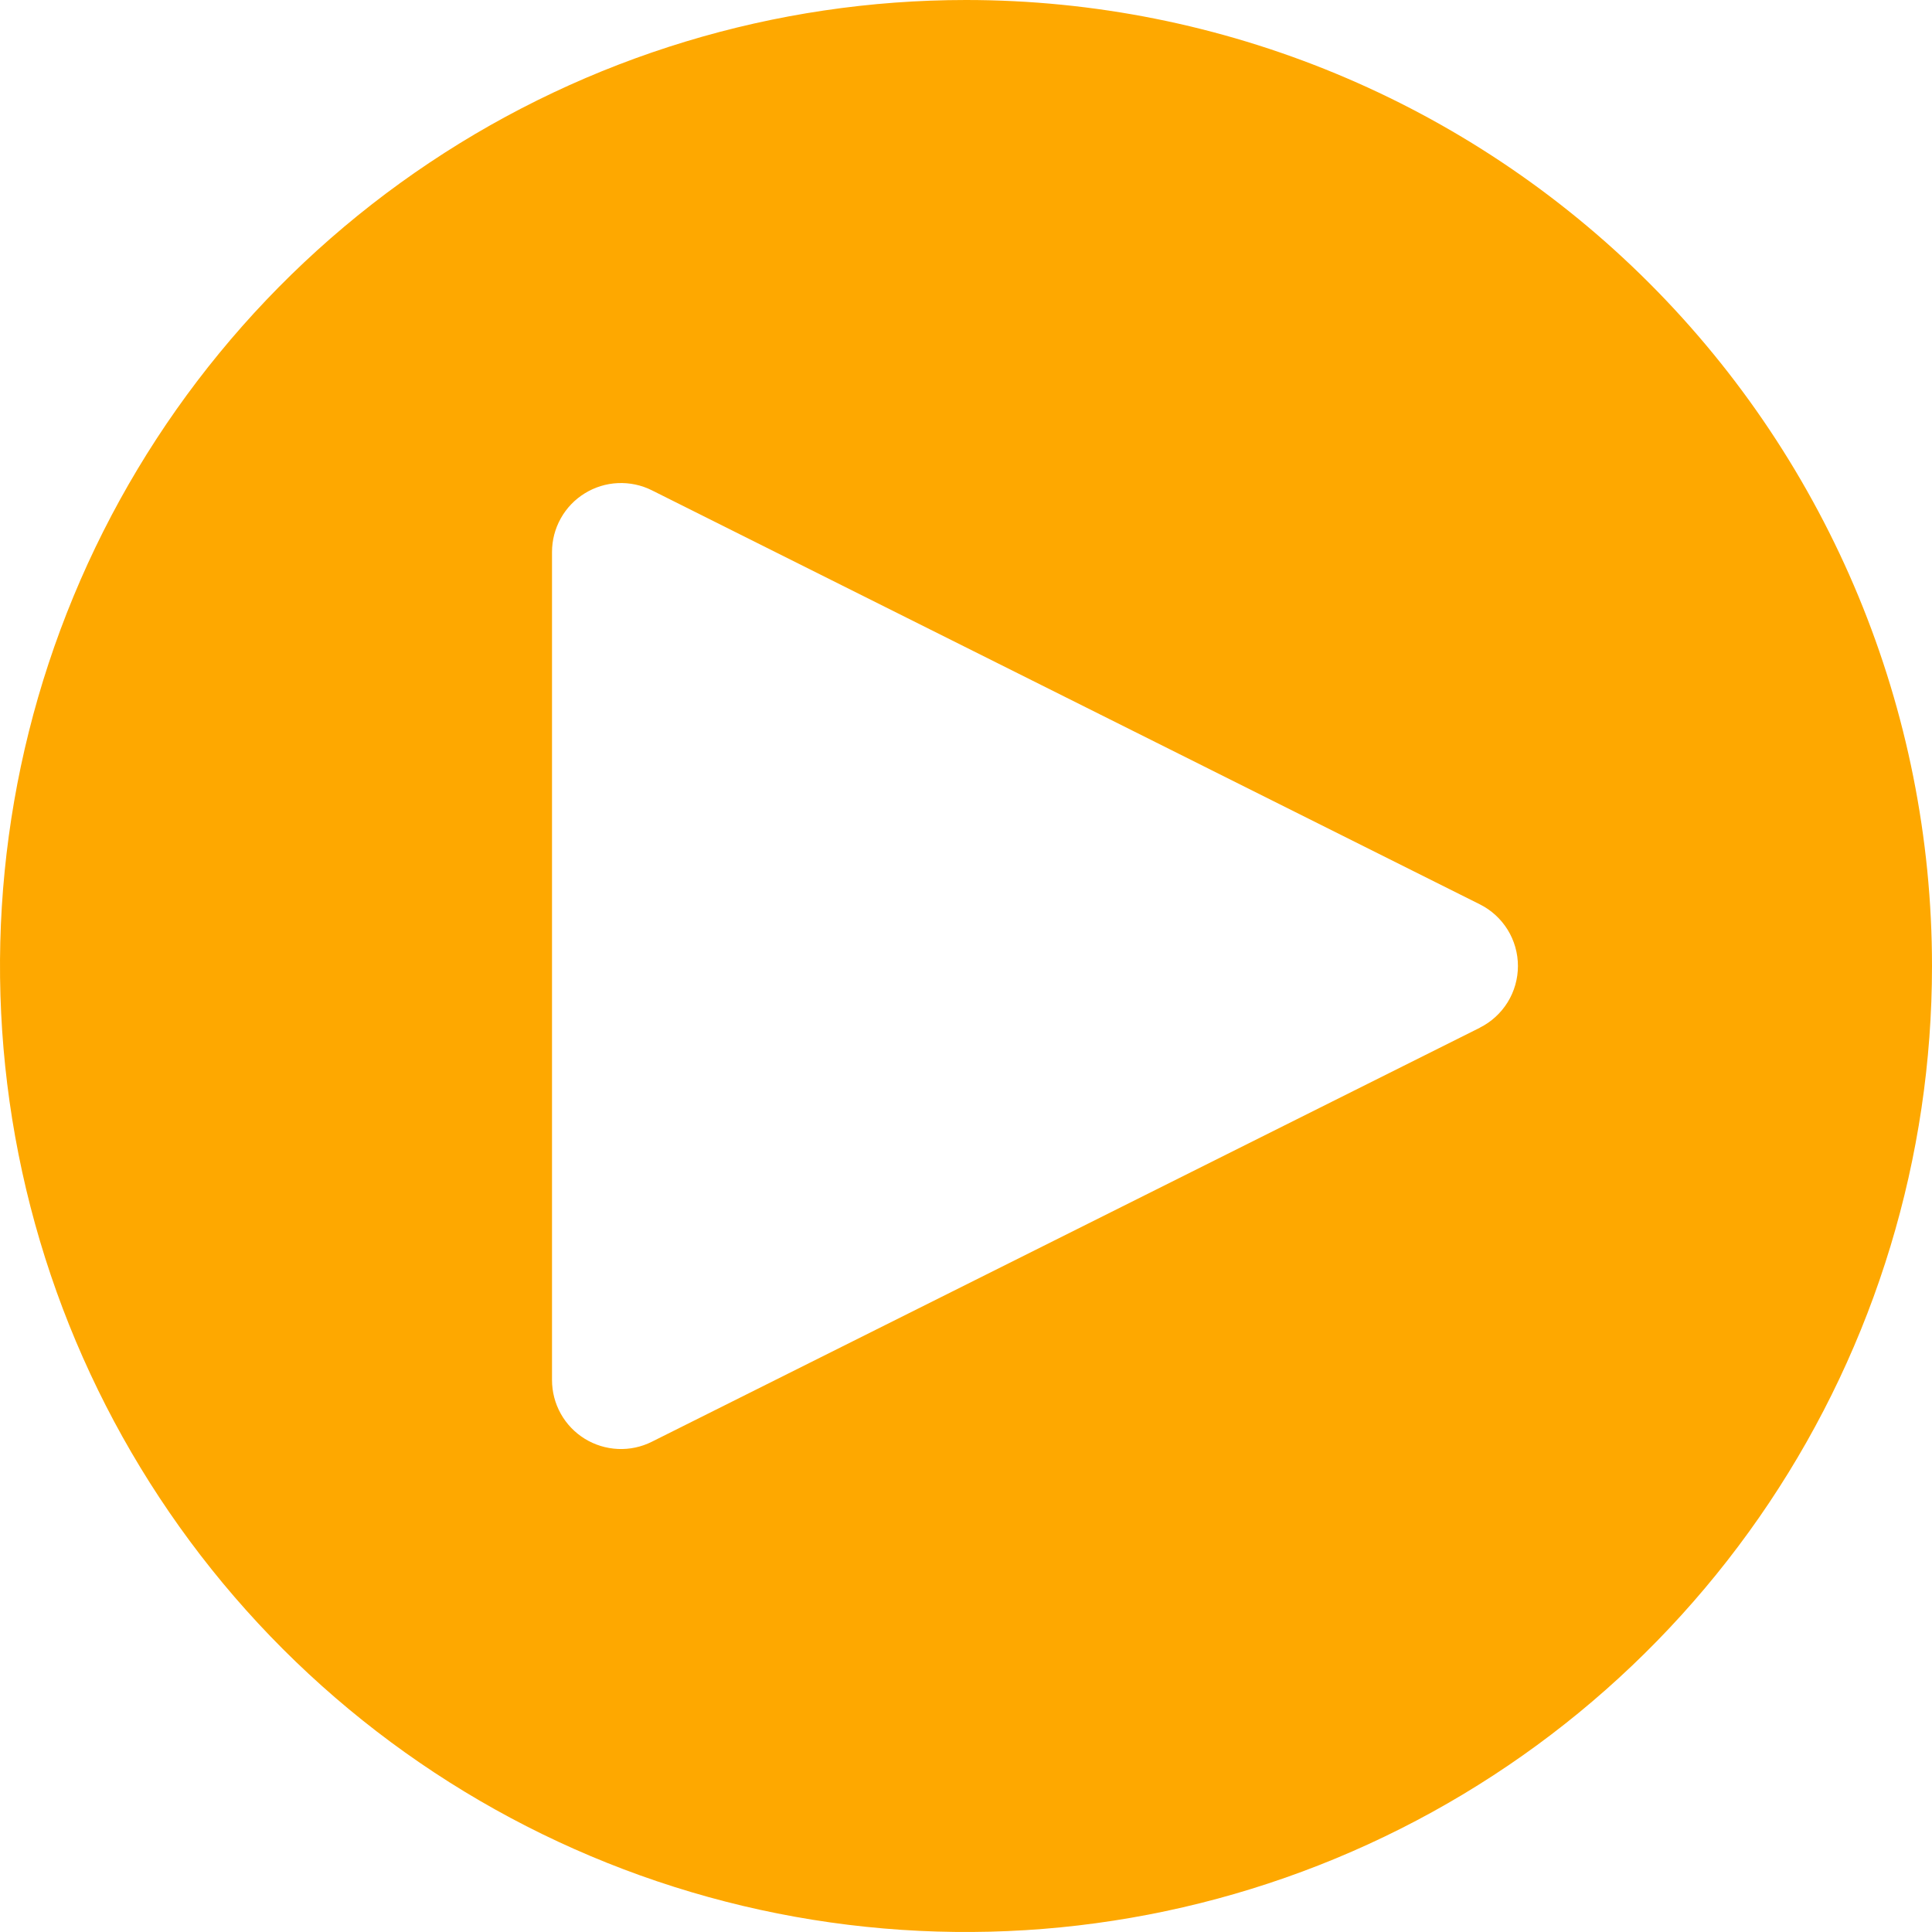 <svg width="50" height="50" viewBox="0 0 50 50" fill="none" xmlns="http://www.w3.org/2000/svg">
<path d="M25 0C20.055 0 15.222 1.466 11.111 4.213C7 6.96 3.795 10.865 1.903 15.433C0.011 20.001 -0.484 25.028 0.48 29.877C1.445 34.727 3.826 39.181 7.322 42.678C10.819 46.174 15.273 48.555 20.123 49.52C24.972 50.484 29.999 49.989 34.567 48.097C39.135 46.205 43.04 43.001 45.787 38.889C48.534 34.778 50 29.945 50 25C50 18.37 47.366 12.011 42.678 7.322C37.989 2.634 31.63 0 25 0ZM38.298 26.598L16.87 37.312C16.597 37.449 16.295 37.513 15.991 37.499C15.687 37.485 15.391 37.394 15.132 37.234C14.873 37.074 14.659 36.85 14.511 36.584C14.363 36.318 14.286 36.019 14.286 35.714V14.286C14.286 13.981 14.364 13.682 14.512 13.417C14.66 13.151 14.874 12.927 15.133 12.768C15.392 12.608 15.687 12.516 15.991 12.503C16.295 12.489 16.598 12.553 16.87 12.689L38.298 23.404C38.594 23.552 38.843 23.78 39.018 24.062C39.192 24.344 39.284 24.669 39.284 25C39.284 25.331 39.192 25.656 39.018 25.938C38.843 26.22 38.594 26.448 38.298 26.596" fill="#FEA800"/>
</svg>
